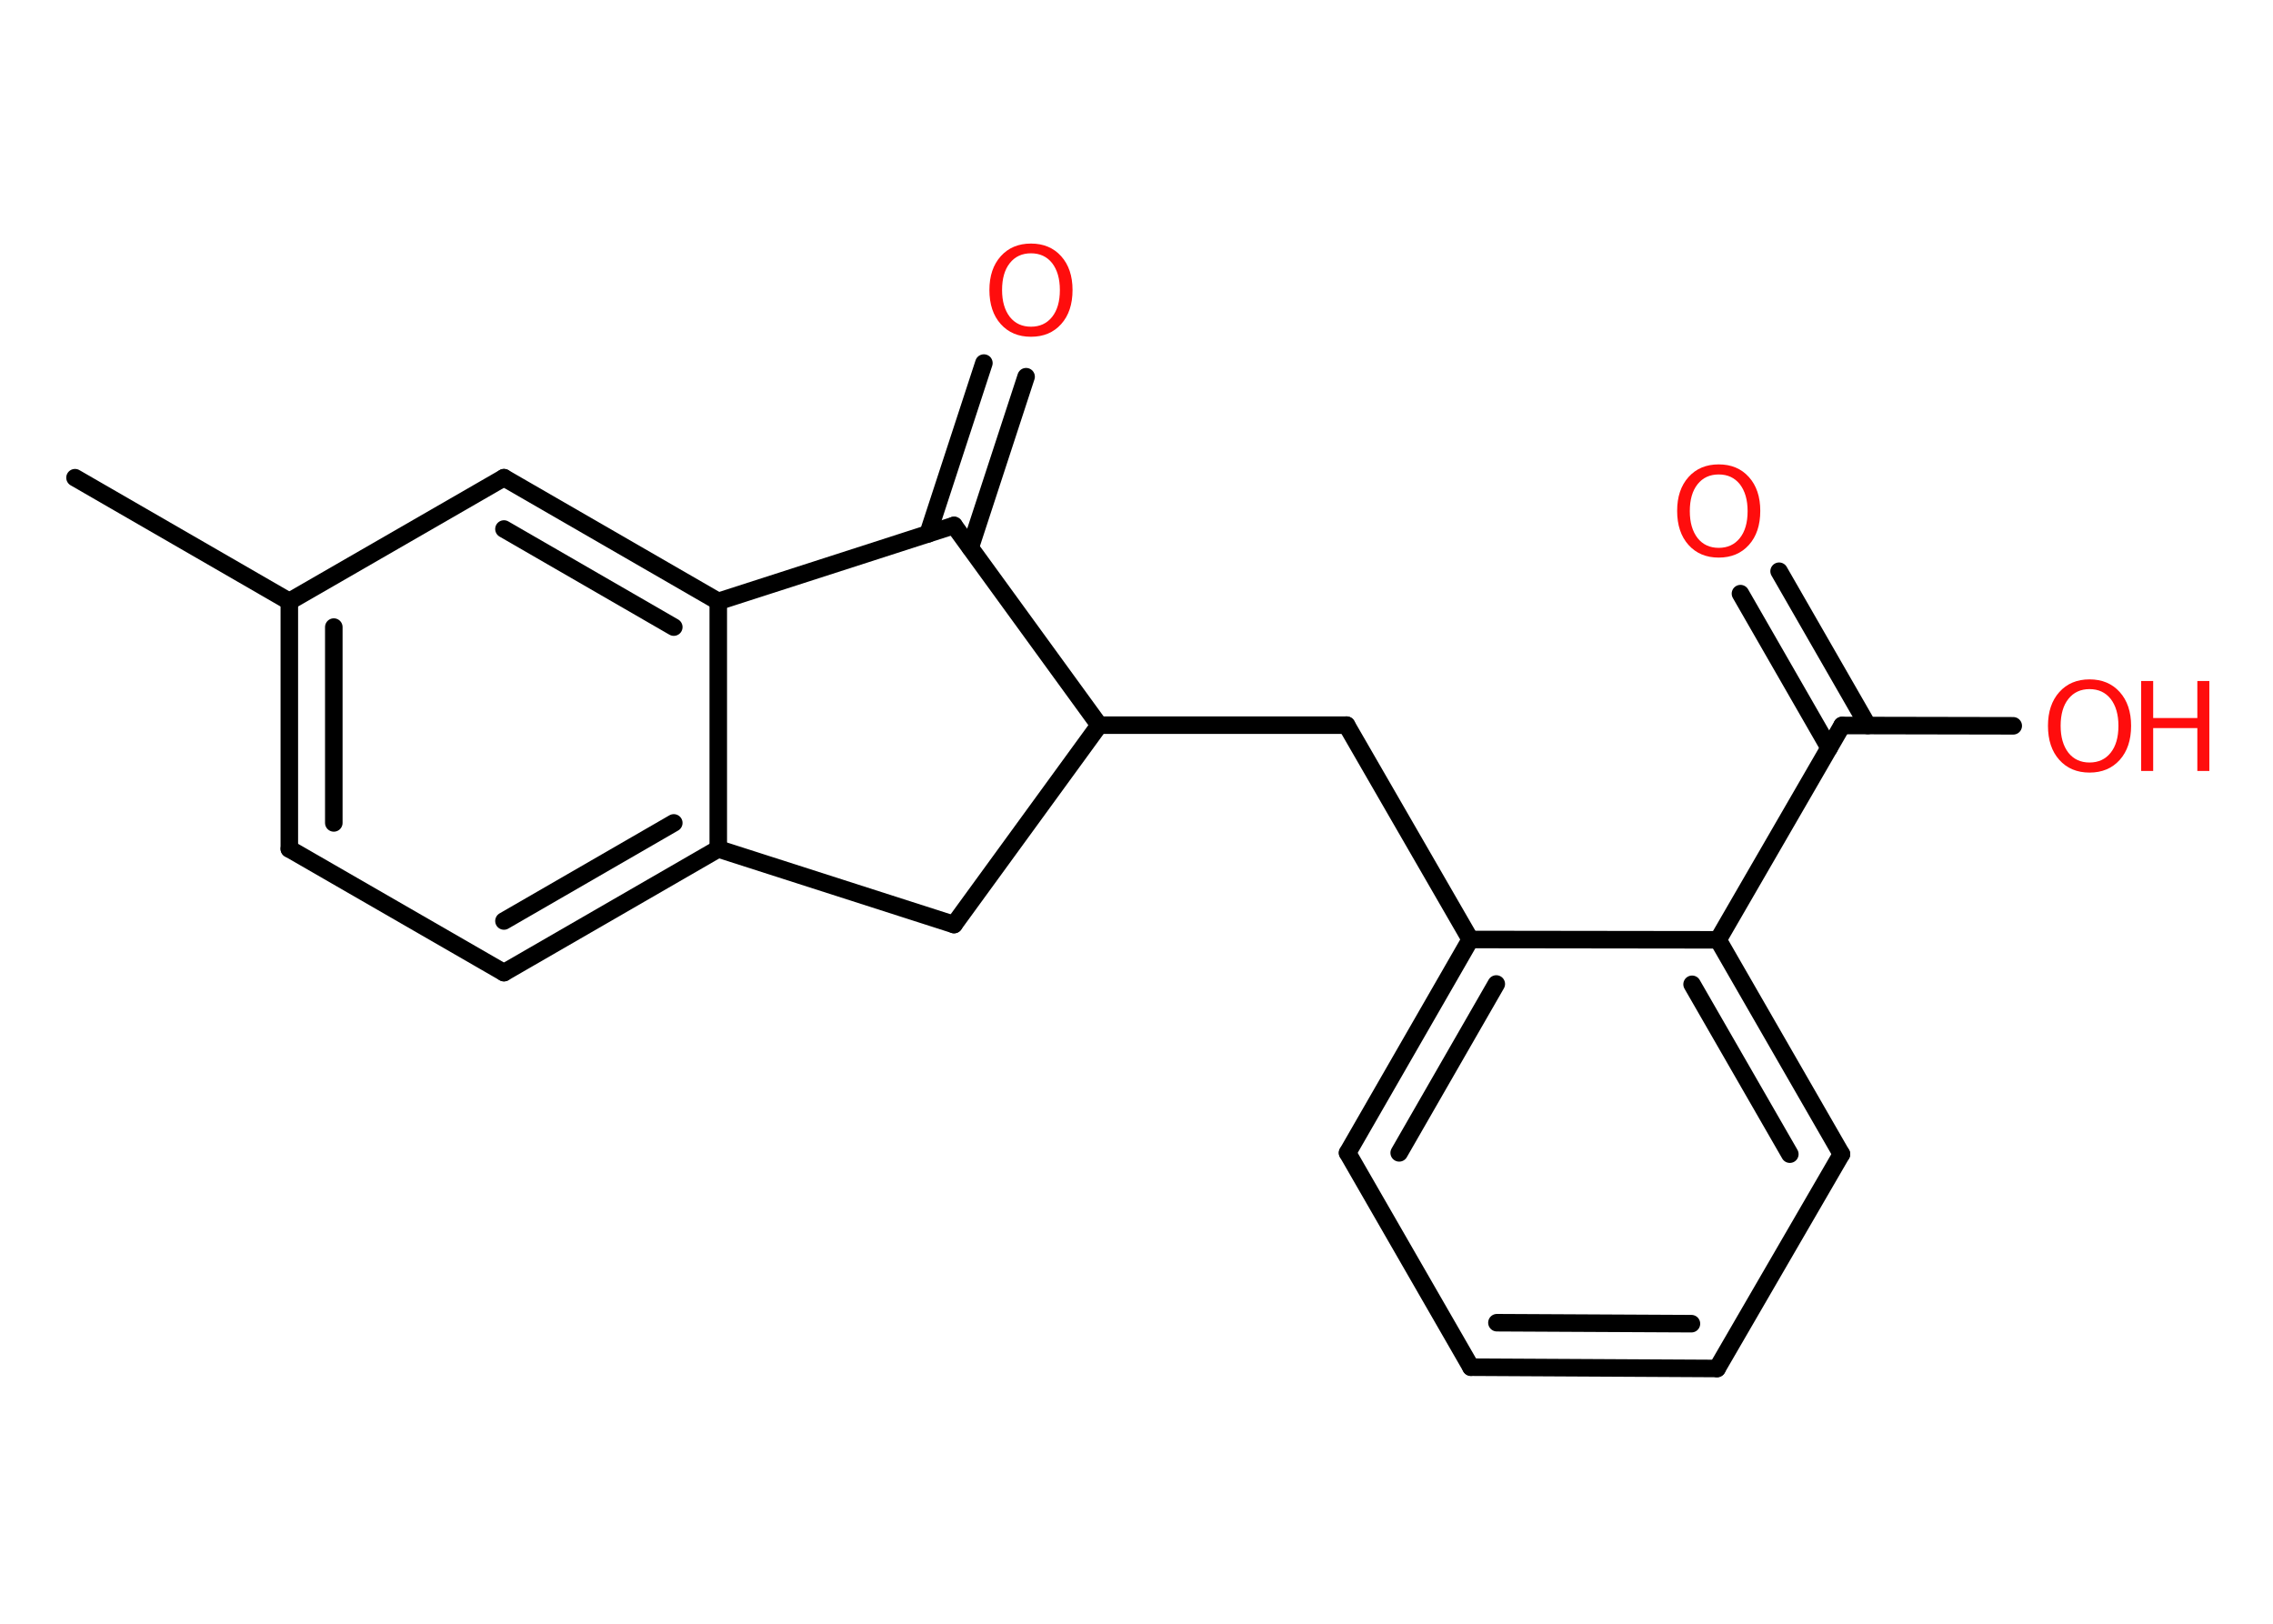 <?xml version='1.0' encoding='UTF-8'?>
<!DOCTYPE svg PUBLIC "-//W3C//DTD SVG 1.1//EN" "http://www.w3.org/Graphics/SVG/1.1/DTD/svg11.dtd">
<svg version='1.2' xmlns='http://www.w3.org/2000/svg' xmlns:xlink='http://www.w3.org/1999/xlink' width='70.0mm' height='50.0mm' viewBox='0 0 70.0 50.0'>
  <desc>Generated by the Chemistry Development Kit (http://github.com/cdk)</desc>
  <g stroke-linecap='round' stroke-linejoin='round' stroke='#000000' stroke-width='.54' fill='#FF0D0D'>
    <rect x='.0' y='.0' width='70.0' height='50.0' fill='#FFFFFF' stroke='none'/>
    <g id='mol1' class='mol'>
      <line id='mol1bnd1' class='bond' x1='2.31' y1='14.71' x2='8.91' y2='18.52'/>
      <g id='mol1bnd2' class='bond'>
        <line x1='8.91' y1='18.52' x2='8.91' y2='26.14'/>
        <line x1='10.28' y1='19.31' x2='10.28' y2='25.34'/>
      </g>
      <line id='mol1bnd3' class='bond' x1='8.91' y1='26.14' x2='15.52' y2='29.95'/>
      <g id='mol1bnd4' class='bond'>
        <line x1='15.52' y1='29.95' x2='22.12' y2='26.14'/>
        <line x1='15.52' y1='28.36' x2='20.75' y2='25.34'/>
      </g>
      <line id='mol1bnd5' class='bond' x1='22.12' y1='26.14' x2='22.12' y2='18.52'/>
      <g id='mol1bnd6' class='bond'>
        <line x1='22.12' y1='18.52' x2='15.52' y2='14.71'/>
        <line x1='20.75' y1='19.31' x2='15.52' y2='16.29'/>
      </g>
      <line id='mol1bnd7' class='bond' x1='8.91' y1='18.52' x2='15.52' y2='14.71'/>
      <line id='mol1bnd8' class='bond' x1='22.12' y1='18.52' x2='29.38' y2='16.18'/>
      <g id='mol1bnd9' class='bond'>
        <line x1='28.58' y1='16.44' x2='30.3' y2='11.18'/>
        <line x1='29.88' y1='16.86' x2='31.6' y2='11.6'/>
      </g>
      <line id='mol1bnd10' class='bond' x1='29.38' y1='16.18' x2='33.85' y2='22.33'/>
      <line id='mol1bnd11' class='bond' x1='33.85' y1='22.33' x2='41.47' y2='22.33'/>
      <line id='mol1bnd12' class='bond' x1='41.47' y1='22.33' x2='45.28' y2='28.93'/>
      <g id='mol1bnd13' class='bond'>
        <line x1='45.28' y1='28.93' x2='41.5' y2='35.5'/>
        <line x1='46.08' y1='30.3' x2='43.09' y2='35.5'/>
      </g>
      <line id='mol1bnd14' class='bond' x1='41.5' y1='35.5' x2='45.3' y2='42.1'/>
      <g id='mol1bnd15' class='bond'>
        <line x1='45.3' y1='42.1' x2='52.88' y2='42.14'/>
        <line x1='46.1' y1='40.73' x2='52.09' y2='40.76'/>
      </g>
      <line id='mol1bnd16' class='bond' x1='52.88' y1='42.14' x2='56.71' y2='35.54'/>
      <g id='mol1bnd17' class='bond'>
        <line x1='56.71' y1='35.54' x2='52.91' y2='28.94'/>
        <line x1='55.12' y1='35.54' x2='52.11' y2='30.31'/>
      </g>
      <line id='mol1bnd18' class='bond' x1='45.28' y1='28.93' x2='52.91' y2='28.94'/>
      <line id='mol1bnd19' class='bond' x1='52.91' y1='28.94' x2='56.73' y2='22.34'/>
      <g id='mol1bnd20' class='bond'>
        <line x1='56.33' y1='23.03' x2='53.6' y2='18.28'/>
        <line x1='57.52' y1='22.34' x2='54.79' y2='17.59'/>
      </g>
      <line id='mol1bnd21' class='bond' x1='56.73' y1='22.34' x2='62.0' y2='22.35'/>
      <line id='mol1bnd22' class='bond' x1='33.85' y1='22.33' x2='29.38' y2='28.47'/>
      <line id='mol1bnd23' class='bond' x1='22.12' y1='26.14' x2='29.38' y2='28.47'/>
      <path id='mol1atm9' class='atom' d='M31.75 7.8q-.41 .0 -.65 .3q-.24 .3 -.24 .83q.0 .52 .24 .83q.24 .3 .65 .3q.41 .0 .65 -.3q.24 -.3 .24 -.83q.0 -.52 -.24 -.83q-.24 -.3 -.65 -.3zM31.75 7.5q.58 .0 .93 .39q.35 .39 .35 1.04q.0 .66 -.35 1.05q-.35 .39 -.93 .39q-.58 .0 -.93 -.39q-.35 -.39 -.35 -1.05q.0 -.65 .35 -1.04q.35 -.39 .93 -.39z' stroke='none'/>
      <path id='mol1atm19' class='atom' d='M52.93 14.61q-.41 .0 -.65 .3q-.24 .3 -.24 .83q.0 .52 .24 .83q.24 .3 .65 .3q.41 .0 .65 -.3q.24 -.3 .24 -.83q.0 -.52 -.24 -.83q-.24 -.3 -.65 -.3zM52.93 14.3q.58 .0 .93 .39q.35 .39 .35 1.04q.0 .66 -.35 1.05q-.35 .39 -.93 .39q-.58 .0 -.93 -.39q-.35 -.39 -.35 -1.05q.0 -.65 .35 -1.04q.35 -.39 .93 -.39z' stroke='none'/>
      <g id='mol1atm20' class='atom'>
        <path d='M64.35 21.22q-.41 .0 -.65 .3q-.24 .3 -.24 .83q.0 .52 .24 .83q.24 .3 .65 .3q.41 .0 .65 -.3q.24 -.3 .24 -.83q.0 -.52 -.24 -.83q-.24 -.3 -.65 -.3zM64.35 20.92q.58 .0 .93 .39q.35 .39 .35 1.04q.0 .66 -.35 1.05q-.35 .39 -.93 .39q-.58 .0 -.93 -.39q-.35 -.39 -.35 -1.05q.0 -.65 .35 -1.04q.35 -.39 .93 -.39z' stroke='none'/>
        <path d='M65.94 20.97h.37v1.14h1.36v-1.14h.37v2.77h-.37v-1.32h-1.36v1.32h-.37v-2.77z' stroke='none'/>
      </g>
    </g>
  </g>
</svg>
